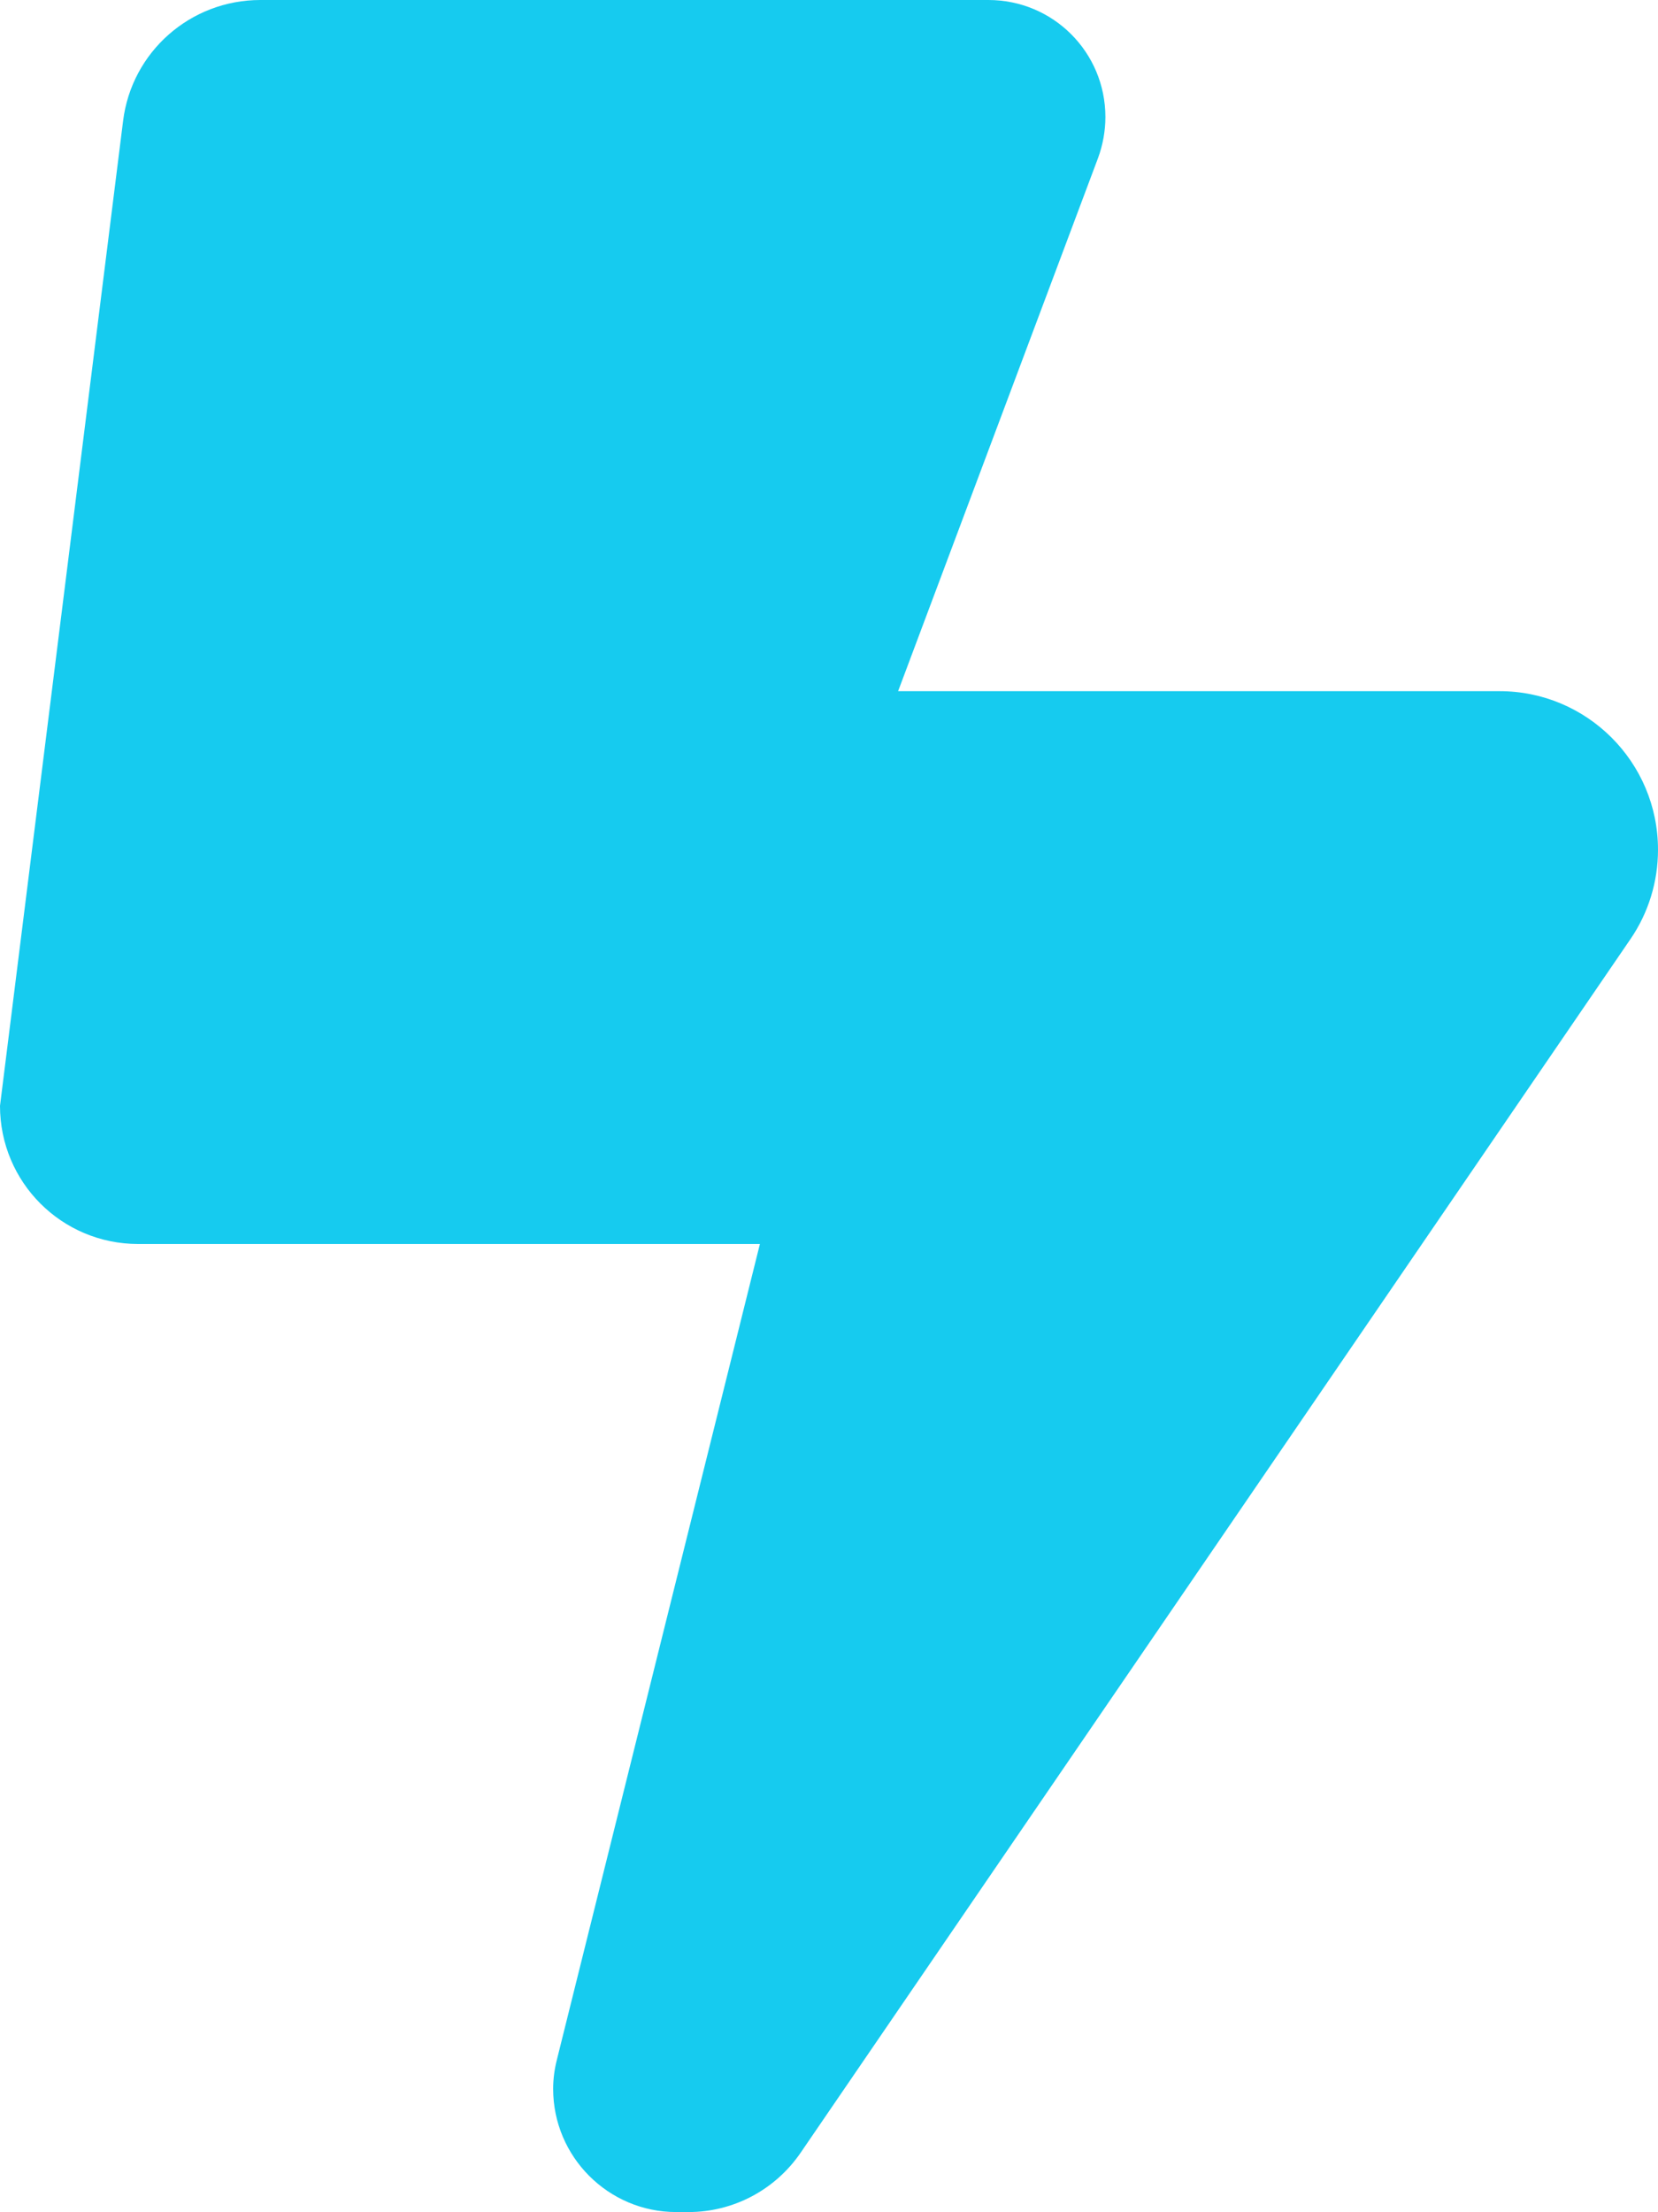 <?xml version="1.0" encoding="UTF-8"?>
<svg width="17.996px" height="24px" viewBox="0 0 17.996 24" version="1.1" xmlns="http://www.w3.org/2000/svg" xmlns:xlink="http://www.w3.org/1999/xlink">
    <title>draw_symbo_0_lightblue</title>
    <g id="lightblue" stroke="none" stroke-width="1" fill="none" fill-rule="evenodd">
        <g id="draw_symbo_0_lightblue" fill="#16CBEF" fill-rule="nonzero">
            <g id="bolt-lightning-solid">
                <path d="M0,11.998 L1.336,1.312 C1.429,0.562 2.067,0 2.826,0 L10.728,0 C11.431,0 11.998,0.567 11.998,1.27 C11.998,1.42 11.97,1.575 11.918,1.715 L9.748,7.499 L16.277,7.499 C17.223,7.499 17.996,8.267 17.996,9.219 C17.996,9.565 17.893,9.903 17.697,10.189 L8.689,23.358 C8.412,23.761 7.958,24 7.475,24 L7.339,24 C6.603,24 6.004,23.4 6.004,22.664 C6.004,22.557 6.018,22.449 6.046,22.341 L8.248,13.497 L1.5,13.497 C0.67,13.497 0,12.827 0,11.998 Z" id="Path"></path>
            </g>
        </g>
    </g>
</svg>
